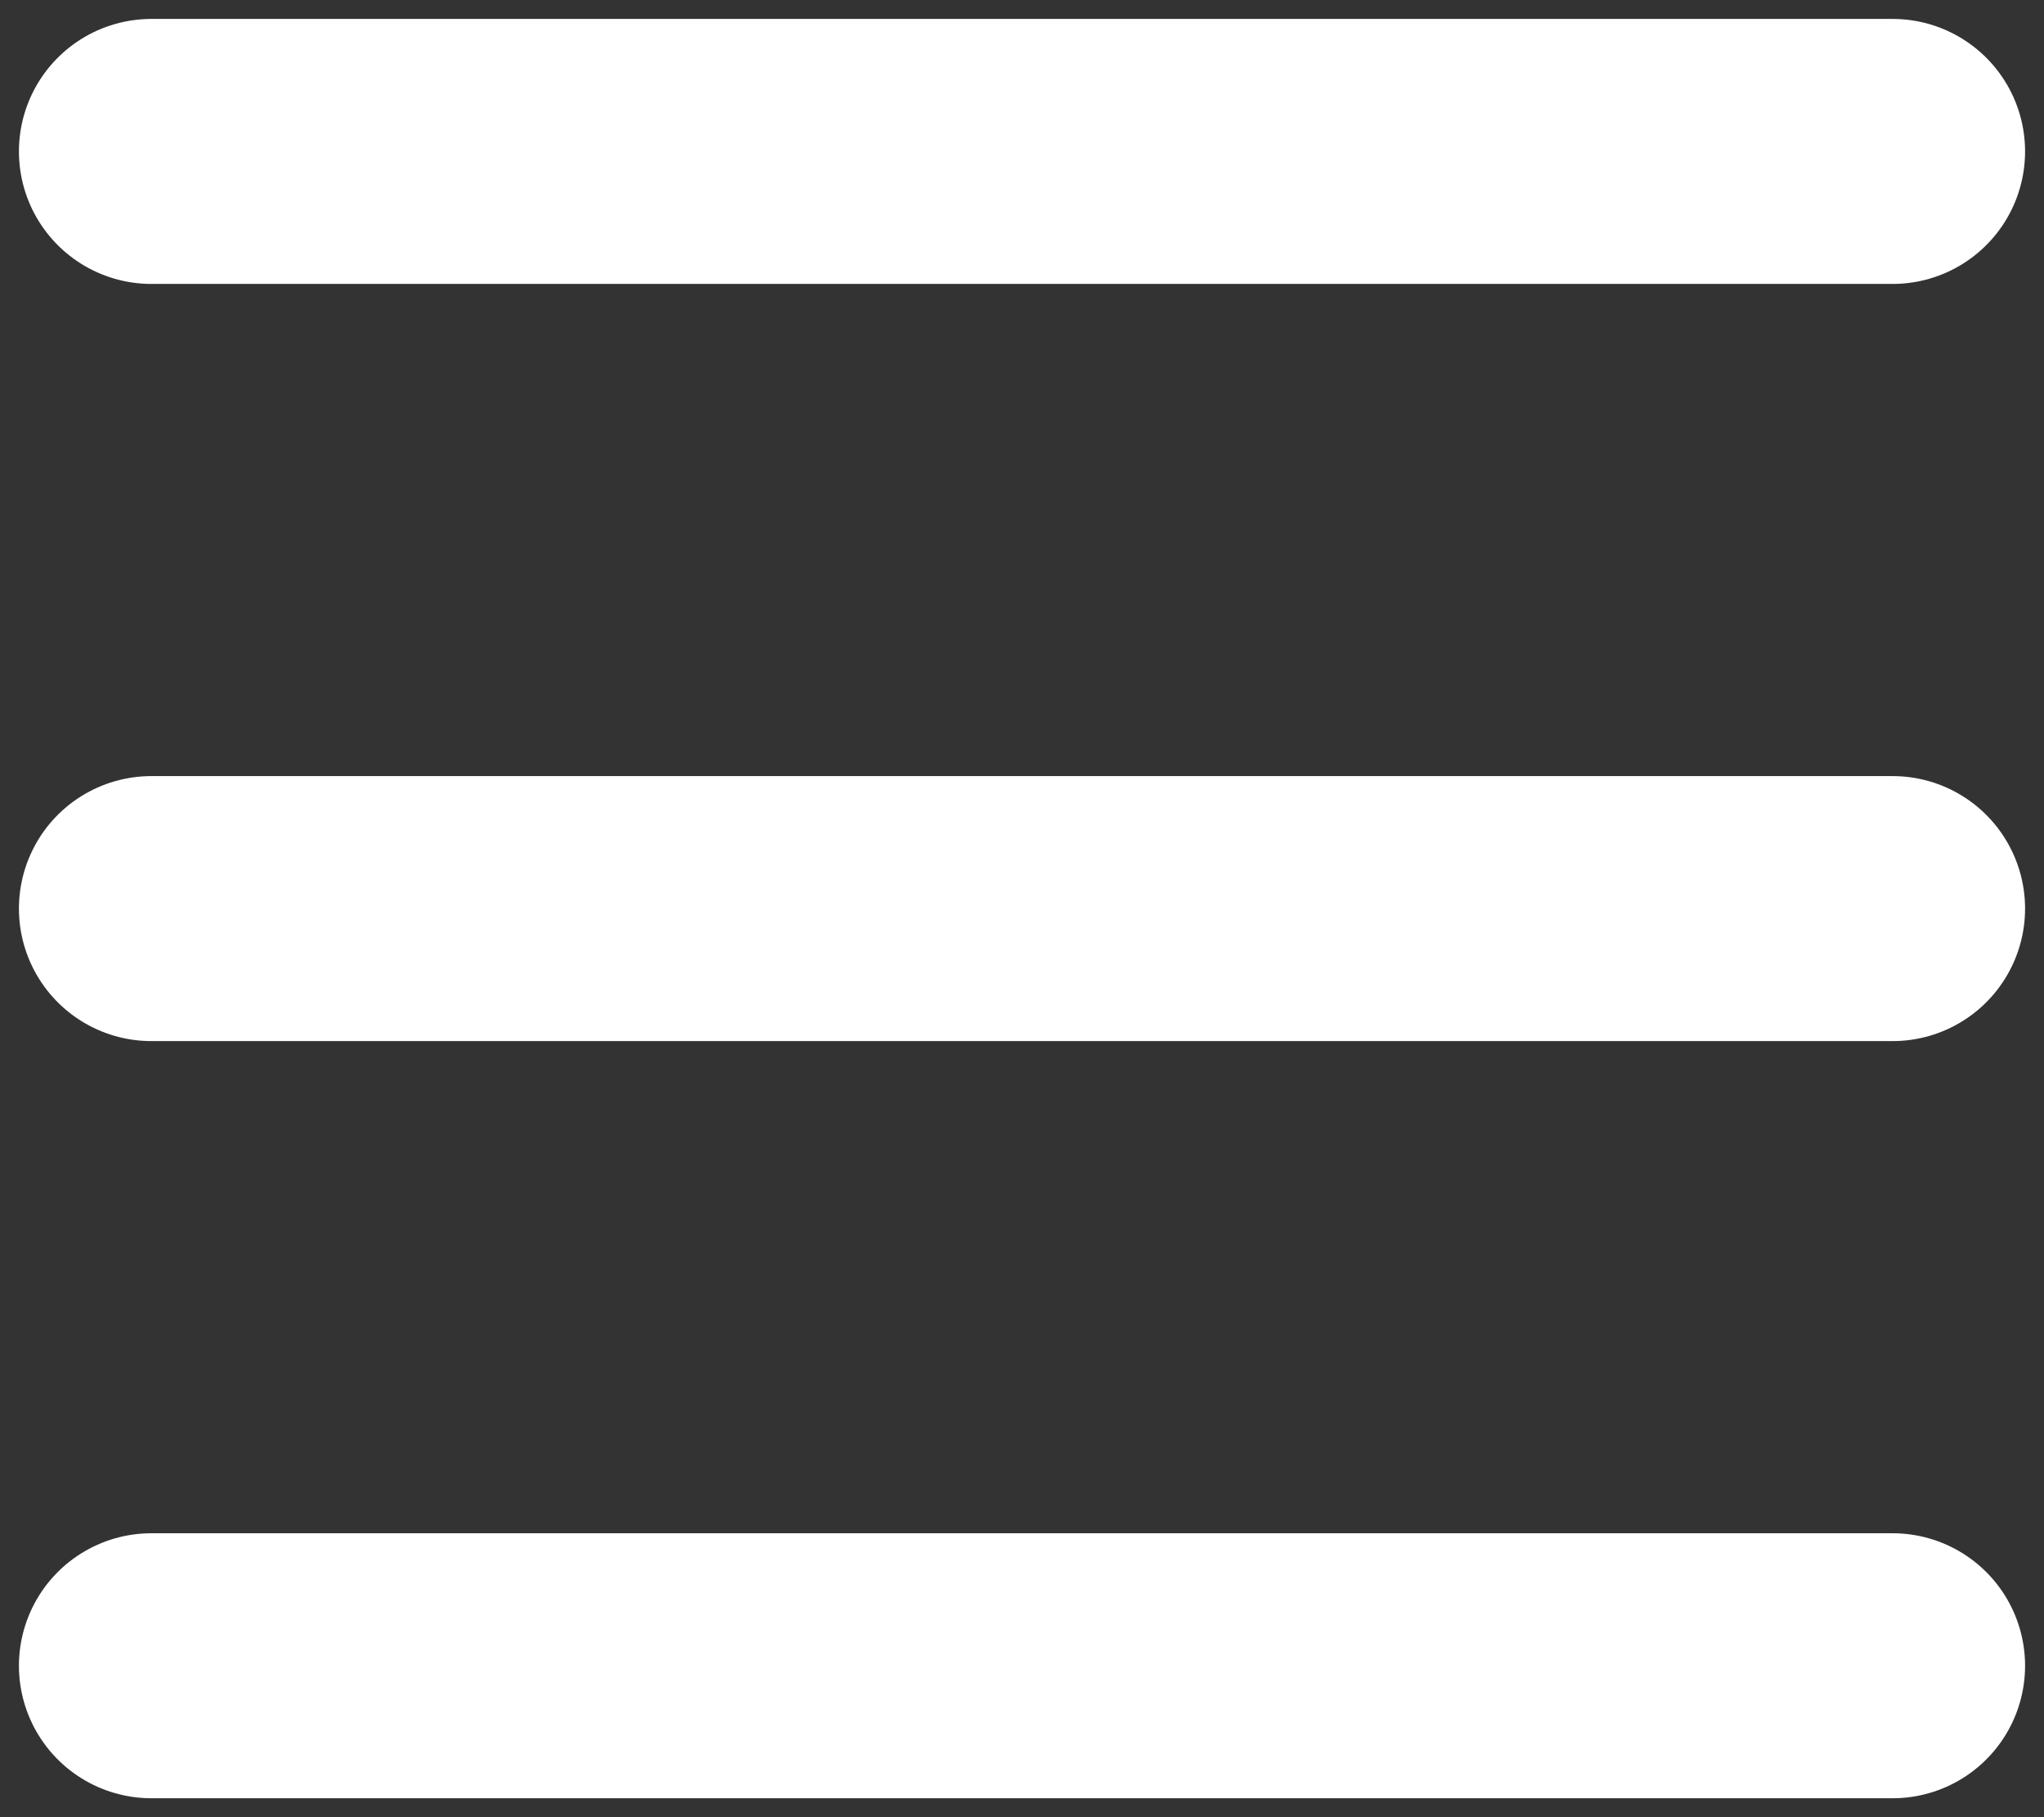<svg width="27" height="24" viewBox="0 0 27 24" fill="none" xmlns="http://www.w3.org/2000/svg">
<rect x="0" y="0" width="27" height="24" fill="#333333" stroke="none"/>
<path d="M2 2H25" stroke="white" stroke-width="3.5" stroke-linecap="round"/>
<path d="M2 12H25" stroke="white" stroke-width="3.5" stroke-linecap="round"/>
<path d="M2 22H25" stroke="white" stroke-width="3.5" stroke-linecap="round"/>
</svg>
